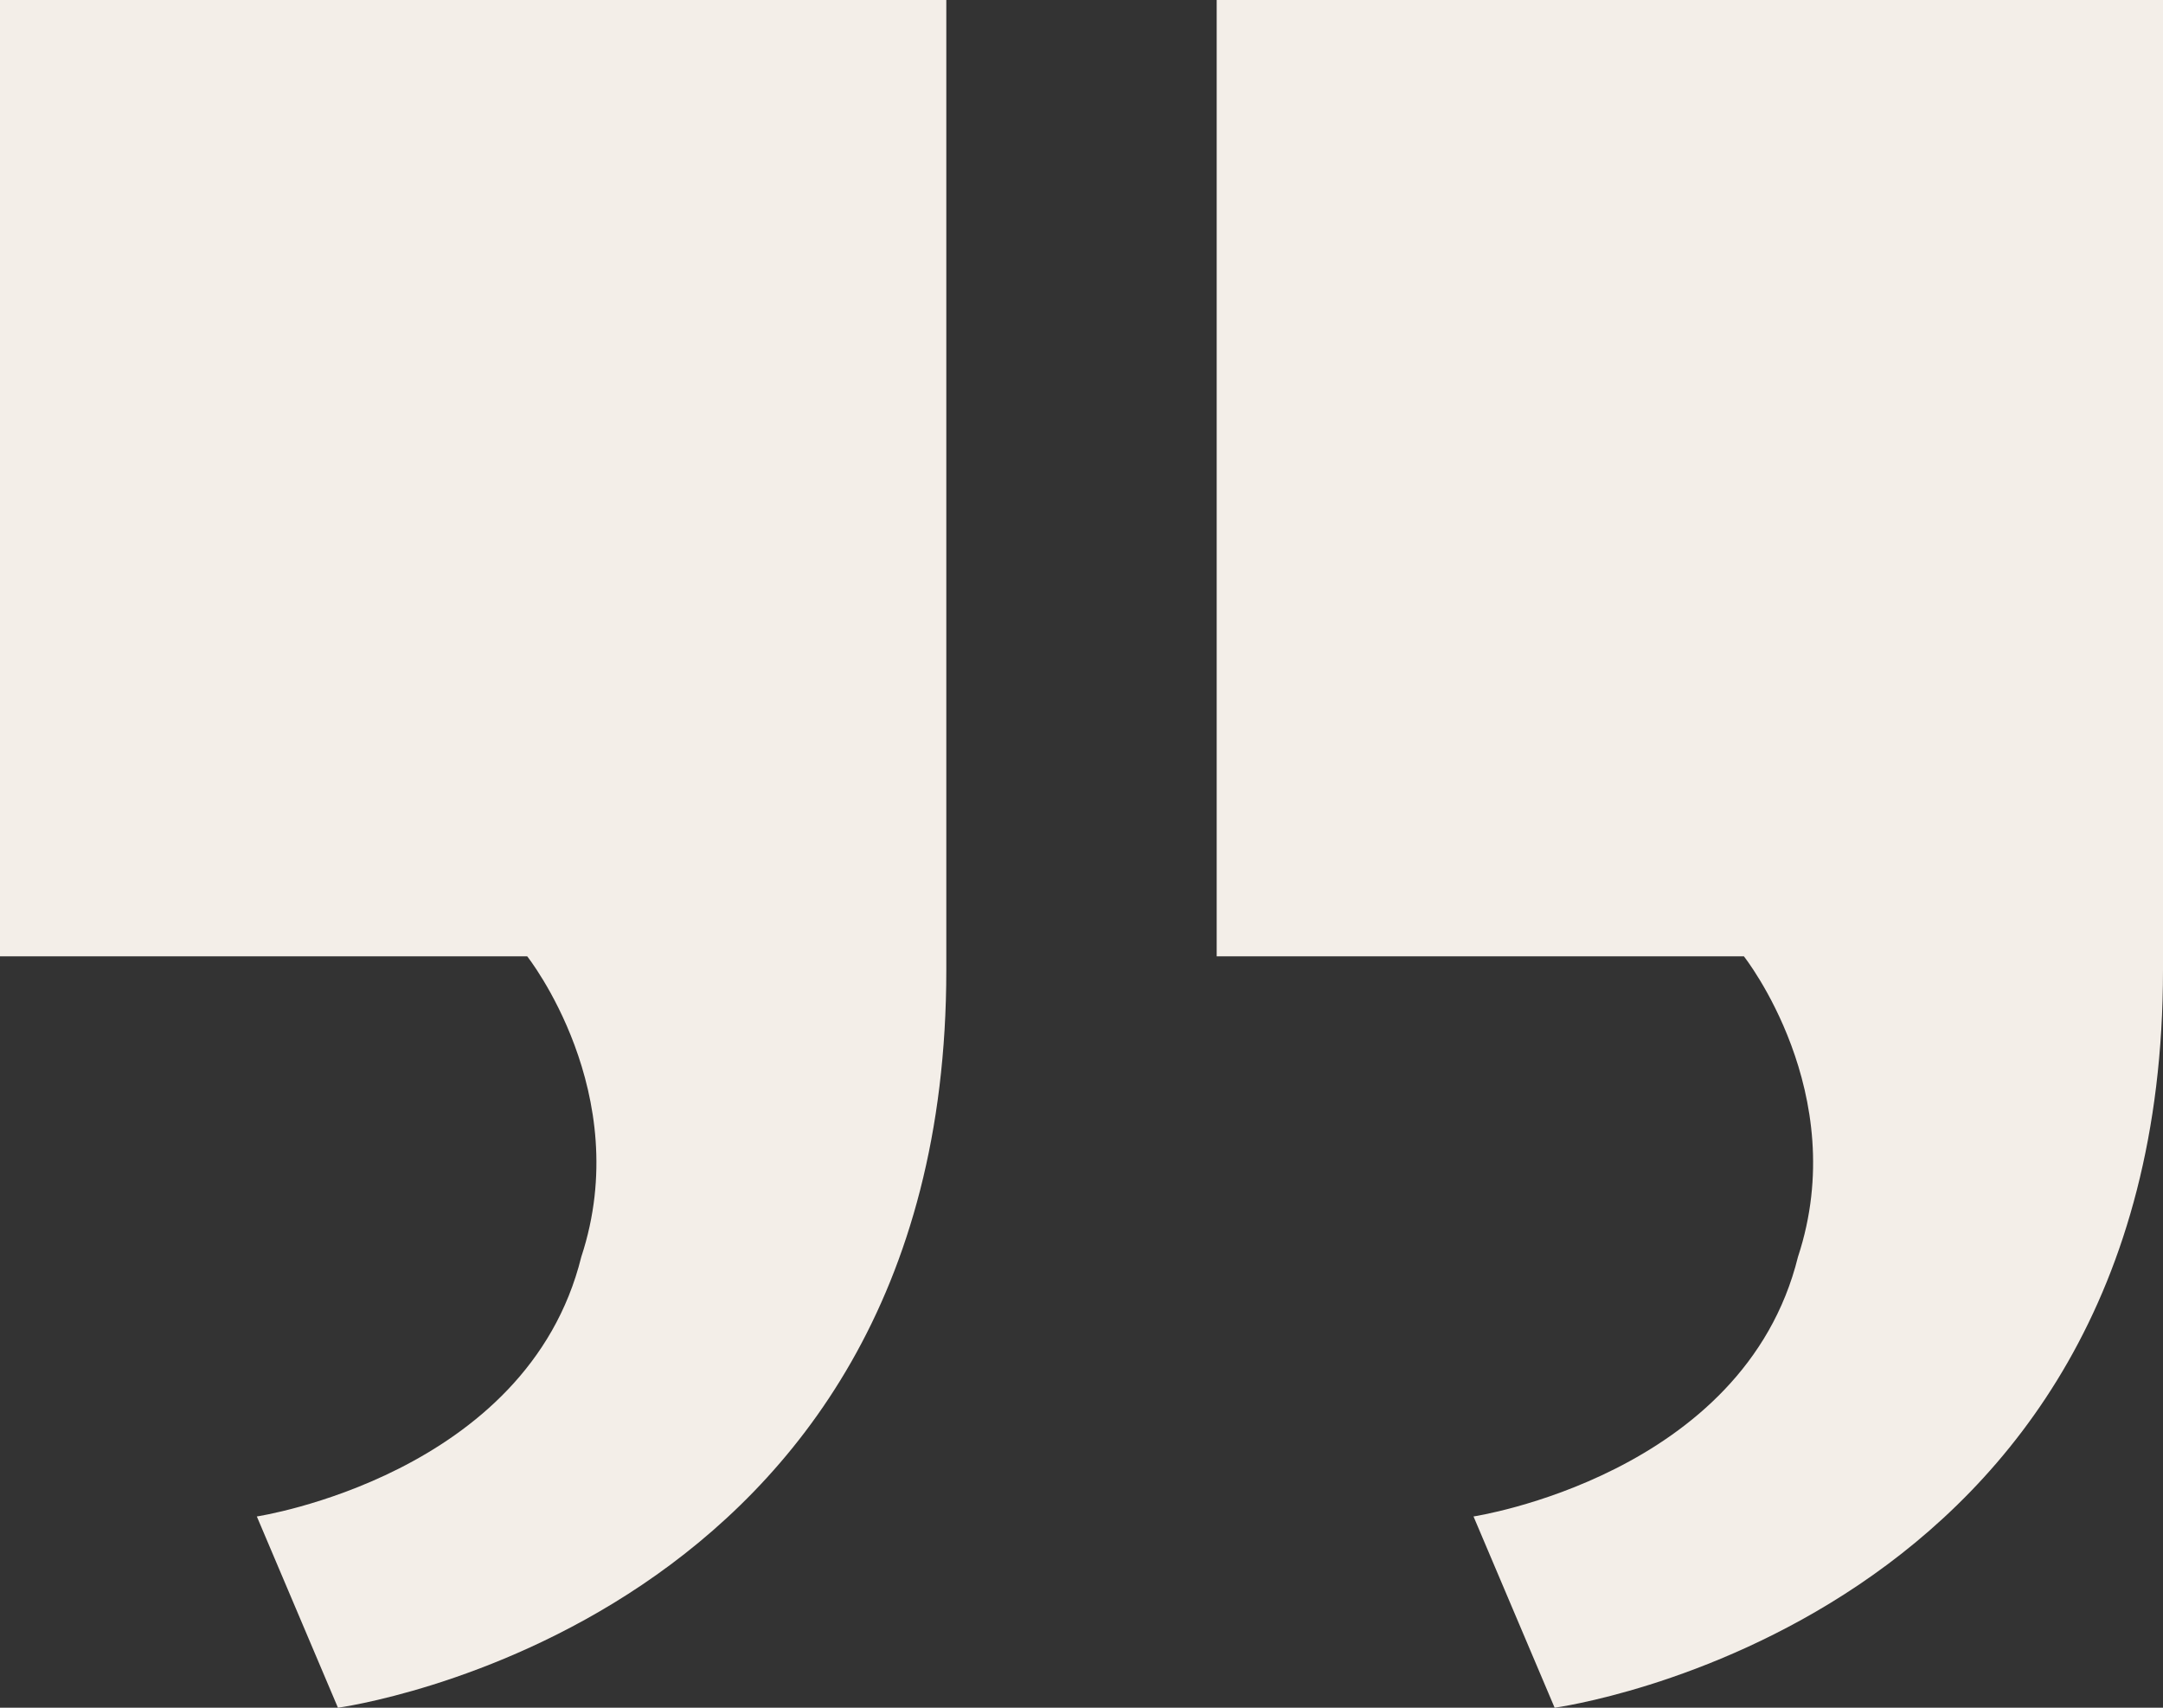 <svg width="38" height="30" viewBox="0 0 38 30" fill="none" xmlns="http://www.w3.org/2000/svg">
<rect x="0" y="0" width="38" height="30" fill="#333333" stroke="none"/>
<path d="M21.375 16.8V0H38V17.04C38 28.56 27.312 30 27.312 30L25.887 26.64C25.887 26.64 30.637 25.92 31.587 22.08C32.537 19.2 30.637 16.8 30.637 16.8H21.375Z" fill="#F3EEE8"/>
<path d="M0 16.8V0H16.625V17.04C16.625 28.56 5.937 30 5.937 30L4.512 26.64C4.512 26.64 9.262 25.92 10.212 22.08C11.162 19.2 9.262 16.8 9.262 16.8H0Z" fill="#F3EEE8"/>
</svg>
